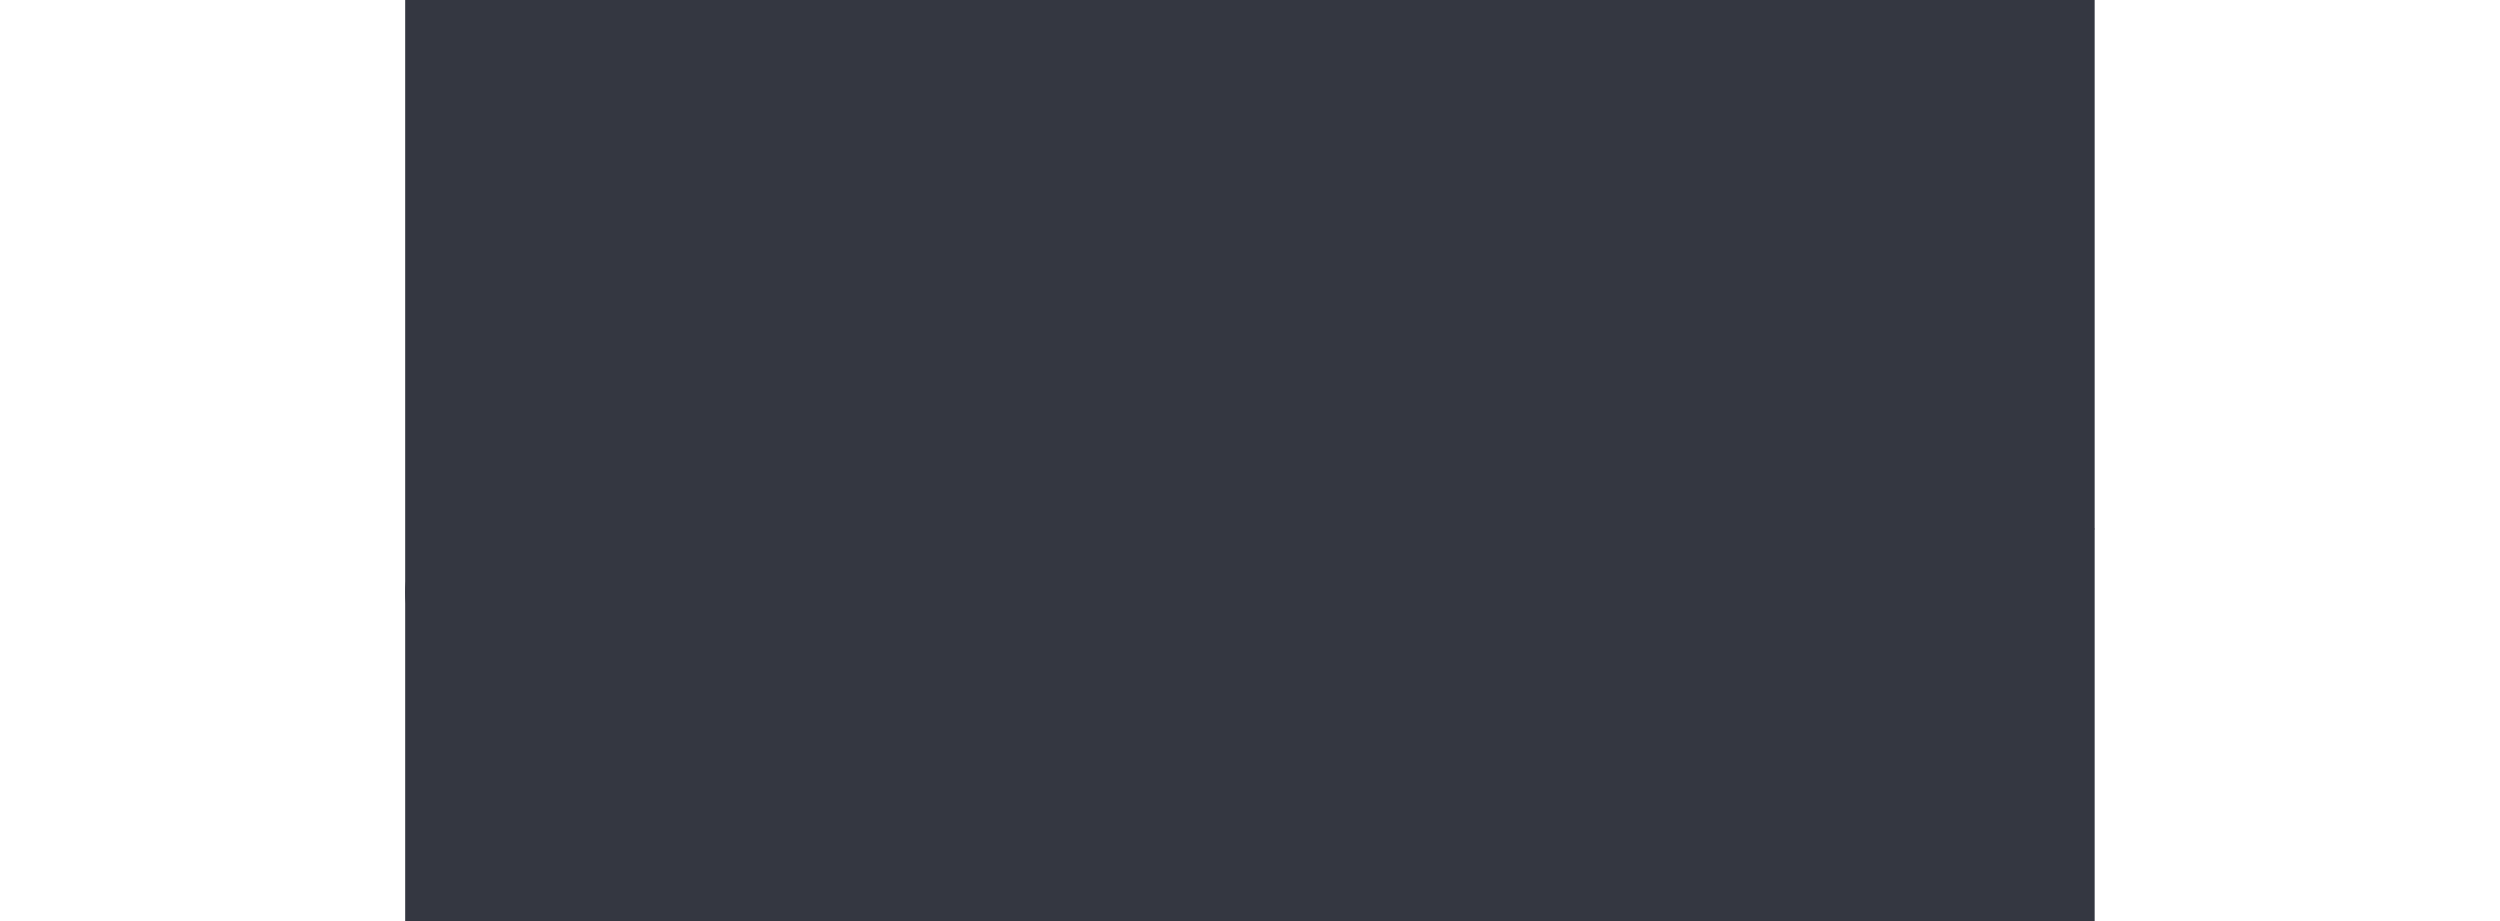 <?xml version="1.0" encoding="utf-8"?>
<!-- Generator: Adobe Illustrator 26.0.1, SVG Export Plug-In . SVG Version: 6.00 Build 0)  -->
<svg version="1.1" id="Layer_1" xmlns="http://www.w3.org/2000/svg" xmlns:xlink="http://www.w3.org/1999/xlink" x="0px" y="0px"
	 viewBox="0 0 95 35" style="enable-background:new 0 0 95 35;" xml:space="preserve">
<style type="text/css">
	.st0{clip-path:url(#SVGID_00000005258971788393739060000003168519147346772398_);fill:#343741;}
</style>
<g transform="translate(-.003)">
	<g>
		<defs>
			<rect id="SVGID_1_" x="15.4" width="64.2" height="35"/>
		</defs>
		<use xlink:href="#SVGID_1_"  style="overflow:visible;fill:#343741;"/>
		<clipPath id="SVGID_00000036210855742212734120000018037232711916496273_">
			<use xlink:href="#SVGID_1_"  style="overflow:visible;"/>
		</clipPath>
		<path style="clip-path:url(#SVGID_00000036210855742212734120000018037232711916496273_);fill:#343741;" d="M59.7,20.4
			c0.4-0.3,0.8-0.6,1.1-0.9c2.9-2.3,5.1-4.8,5.5-6.2c0,0,0.1-0.2,0.1-0.3c0-0.1-0.1-0.2-0.2-0.2C64.9,12.8,60.7,17,59.7,20.4
			L59.7,20.4L59.7,20.4z M49,19.9c4-3,8.3-7.5,8.7-9.3c0-0.1,0-0.1,0-0.2c0-0.1-0.1-0.2-0.2-0.2C56.3,10.3,50.4,15.7,49,19.9
			 M24.3,22.6c-1.1-0.7-2.7-1.4-4.2-1.4c-1.4,0-2.3,0.6-2.3,1.3c0,0.8,1.1,1.2,2.3,1.2C21.7,23.7,23,23.3,24.3,22.6 M36.7,13.1
			c2.9-0.9,5.6-2.9,7.7-4.9c1.9-1.9,3.4-4.1,3.4-5.2c0-0.3-0.2-0.4-0.4-0.4c-0.9,0-2.5,1.2-4.8,3.4C40.8,7.7,38.8,10.1,36.7,13.1
			 M79.6,20.1c-2.5,2.5-10.2,9.2-12.2,14.9l-2.5-0.7c0.8-2.4,3.3-6,6.1-8.9c-0.6,0.2-1.2,0.3-1.7,0.3c-0.8,0-1.3-0.2-1.7-0.7
			c-0.3-0.3-0.4-0.7-0.4-1.2c0-0.1,0-0.2,0-0.3c-2.4,1.5-4.4,2.2-6.3,2.2c-1.5,0-2.8-0.7-3.3-1.8c-2.4,1.2-4.7,1.8-6.7,1.8
			c-1.8,0-3.3-0.7-3.9-2c-2.4,1.4-4.5,2-6.2,2c-1,0-1.7-0.3-2.2-0.8c-0.4-0.4-0.5-0.9-0.6-1.4c-1.6,1-3.9,2.2-6.2,2.2
			c-2.4,0-4-0.8-5.3-1.6c-2,1.1-4.2,1.6-6.5,1.6c-1.8,0-4.6-0.7-4.6-3.2c0-2,2.1-3.4,4.9-3.4c2.4,0,4.7,1,6.2,2.1
			c1.4-1.1,2.8-2.6,4.5-4.8c-0.4,0-0.7,0-1.1,0c-3.3,0-6-1-7.5-2.7c-0.8-0.9-1.2-2-1.2-3.1c0-4.6,5.8-8.1,10.8-8.6
			c0.3,0.8,0.6,1.3,0.9,2c-5,0.6-9.1,3.5-9.1,6.4c0,1.9,2.1,3.8,6.6,3.8c0.8,0,1.6-0.1,2.3-0.2c4-5.5,10.1-14,15.3-14
			c1.6,0,2.4,0.9,2.4,2.2c0,2.6-2.2,5.4-3.7,6.9c-2.3,2.3-6.4,5.7-12.2,6.9c-2.2,3.1-4.1,5.2-5.9,6.7c1.1,0.6,2.2,1,3.4,1
			c3.1,0,6.1-2.8,8.5-5.3l0.1-0.1l1.8,1.4l-0.1,0.1c-1,1.2-2,2.5-2,3.2c0,0.5,0.5,0.6,0.8,0.6c1.2,0,3-0.8,5.2-2.1v0
			C46.7,16.2,54,8,58.5,8c1.2,0,2,0.6,2,1.7c0,2.7-4.6,8.4-11.3,12.8v0c0.3,0.7,1.1,1.1,2.5,1.1c1.1,0,3.1-0.5,5.6-1.8
			c0.3-2.8,1.9-5.7,3.8-7.9c2-2.1,4.2-3.5,6.2-3.5c1.2,0,1.9,0.7,1.9,1.7c0,2.3-2.7,6.3-9.2,10.5c0.3,0.6,0.9,0.9,1.7,0.9
			c1.9,0,5.4-2.1,8-4.6l1.9,1.5c-0.8,1-1.6,2.1-1.6,2.7c0,0.2,0.1,0.3,0.5,0.3c2,0,5.1-2.6,7.4-4.9L79.6,20.1 M44,14.7
			c0.9,0,1.6,0.7,1.6,1.6c0,0.9-0.7,1.6-1.6,1.6c-0.9,0-1.6-0.7-1.6-1.6C42.4,15.4,43.1,14.7,44,14.7"/>
	</g>
</g>
</svg>
